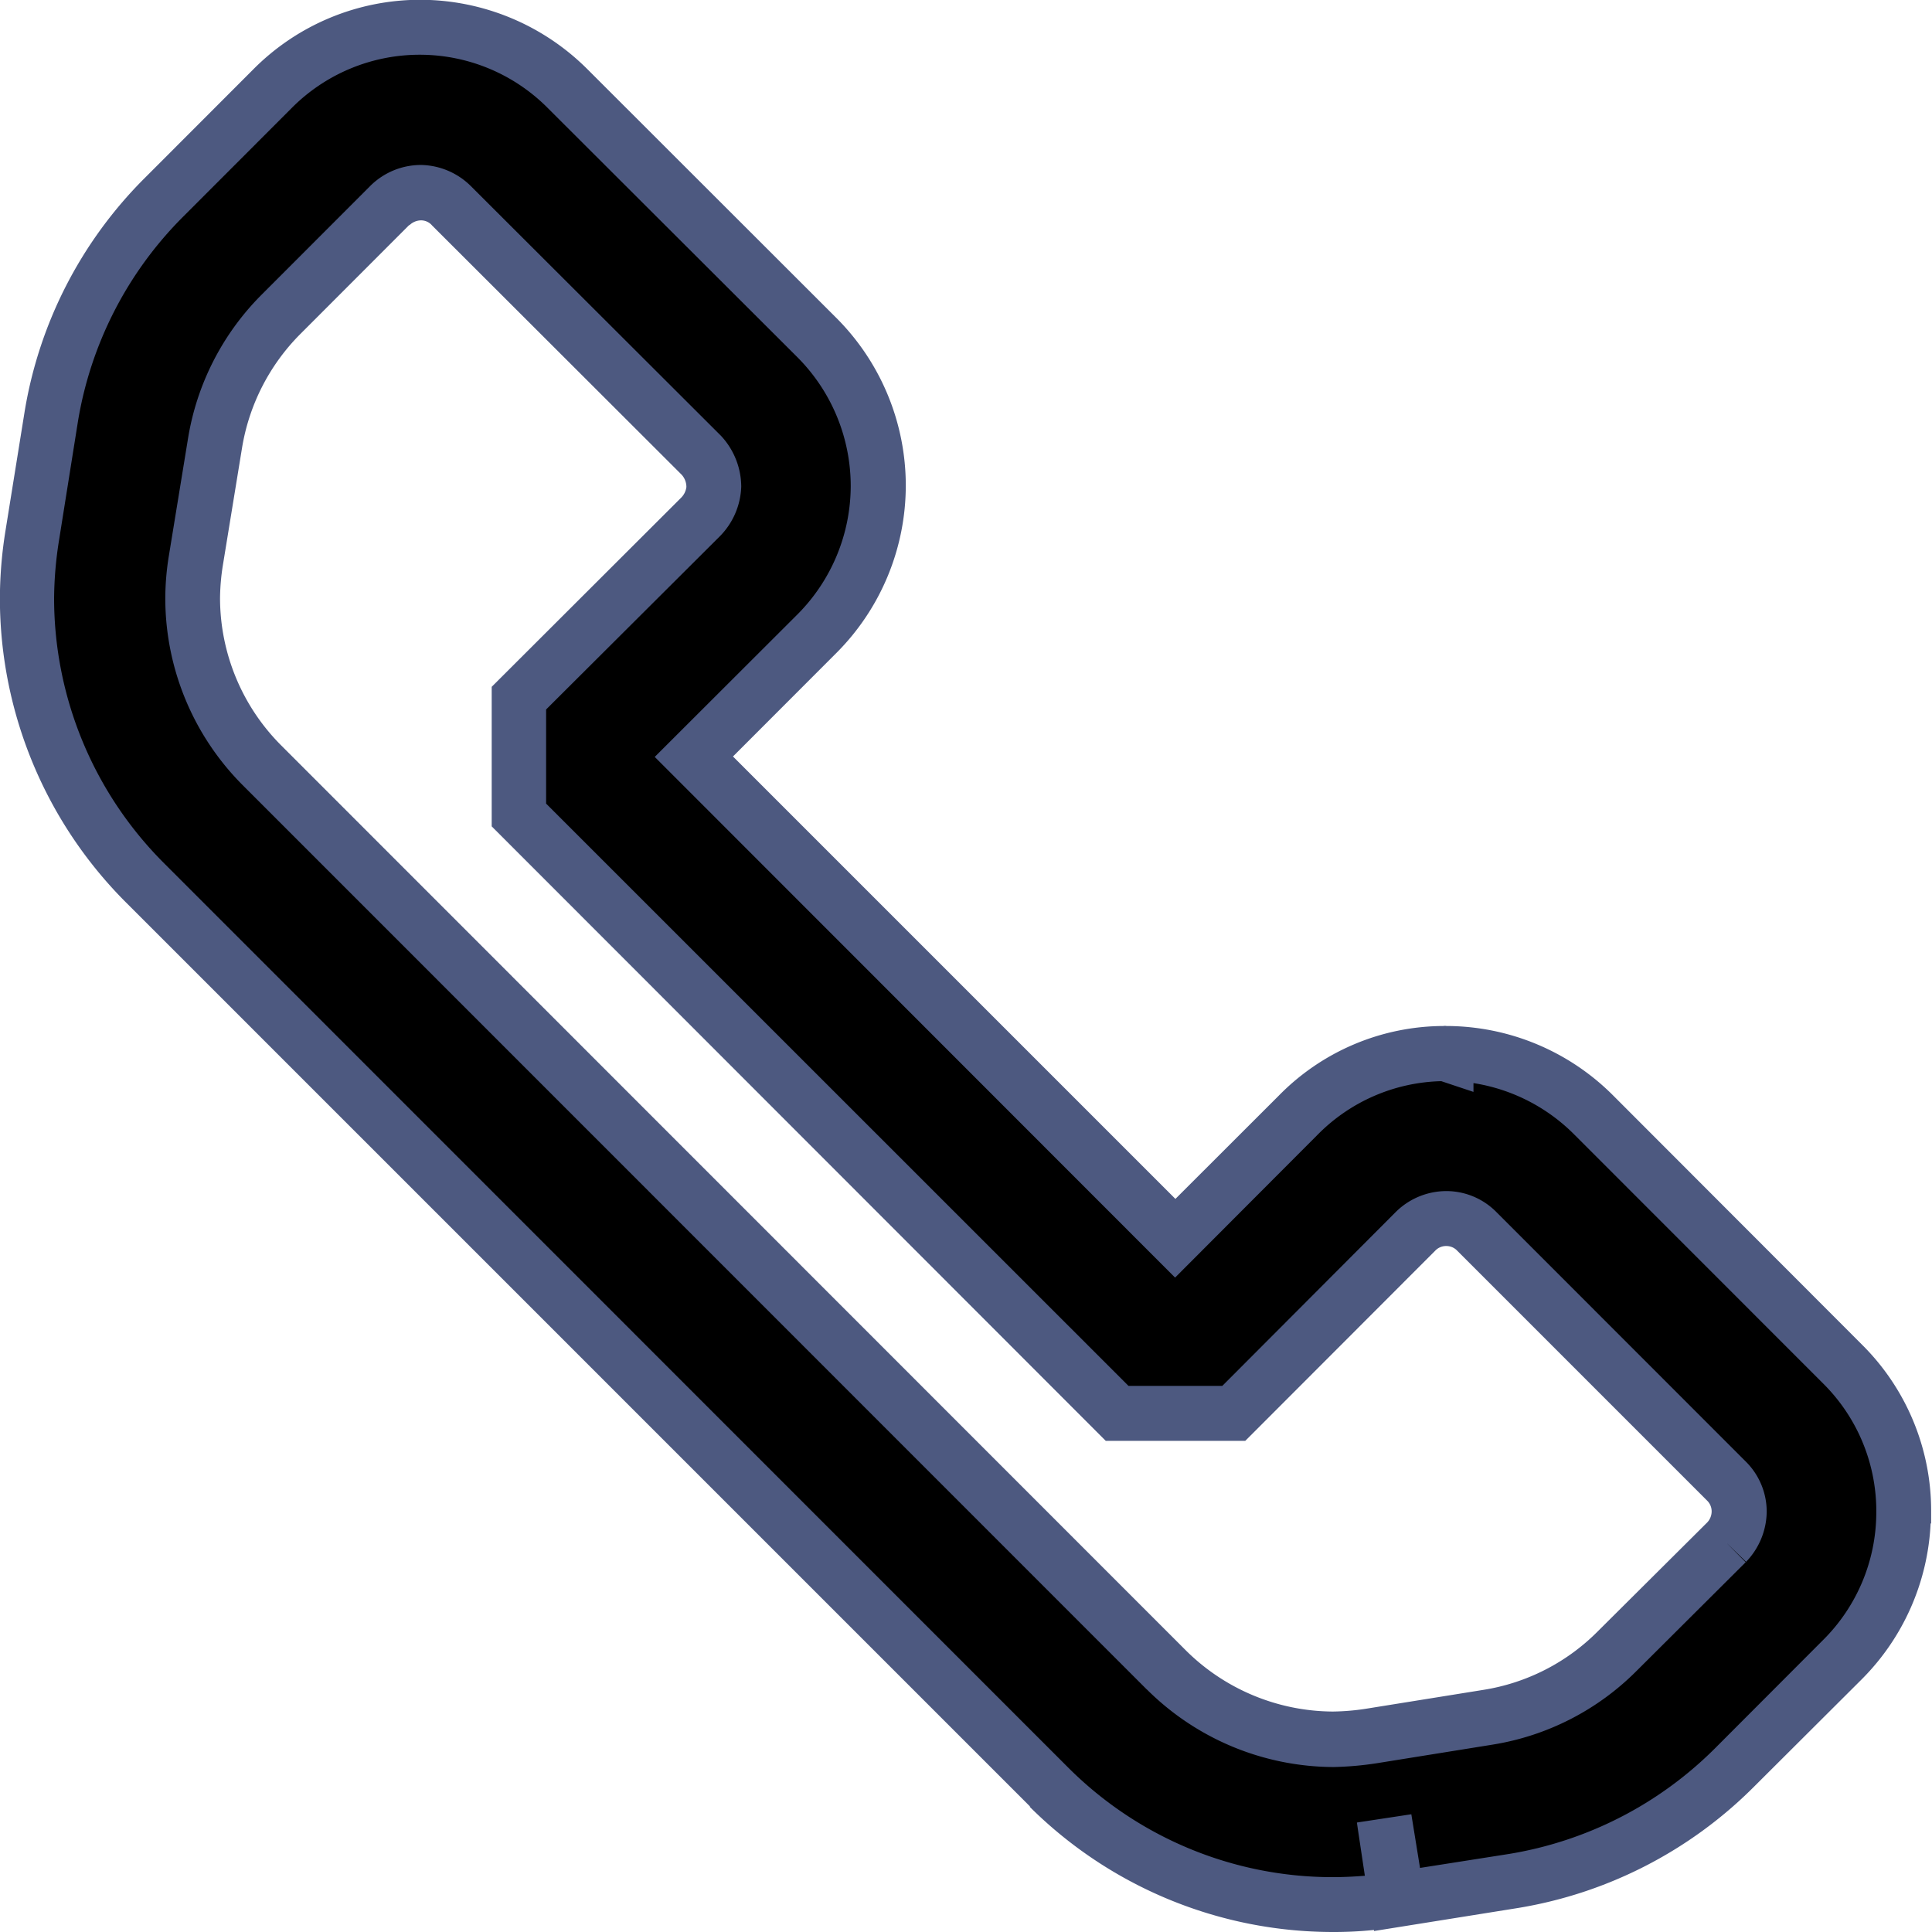 <svg xmlns="http://www.w3.org/2000/svg" width="18" height="18" viewBox="0 0 18 18"><g transform="translate(-1254.763 -1277.641)"><path d="M1271.944,1290.356l-2.324-2.326a1.945,1.945,0,0,0-2.754,0l-1.147,1.146-4.49-4.489,1.152-1.15a1.951,1.951,0,0,0,0-2.752l-2.326-2.324a1.941,1.941,0,0,0-2.754,0l-1.01,1.012a3.74,3.74,0,0,0-1.051,2.053l-.174,1.087a3.582,3.582,0,0,0-.05.6,3.748,3.748,0,0,0,1.1,2.65l8.431,8.432a3.745,3.745,0,0,0,2.647,1.1,3.888,3.888,0,0,0,.59-.047l-.113-.76.122.76,1.088-.174a3.772,3.772,0,0,0,2.052-1.051l1.013-1.014a1.946,1.946,0,0,0,0-2.752Zm-1.09,1.664-1.013,1.011a2.189,2.189,0,0,1-1.208.618l-1.078.174a2.775,2.775,0,0,1-.363.031,2.229,2.229,0,0,1-1.559-.646l-8.428-8.432a2.208,2.208,0,0,1-.65-1.561,2.171,2.171,0,0,1,.03-.347l.177-1.092a2.2,2.2,0,0,1,.615-1.208l1.017-1.017a.406.406,0,0,1,.284-.12.415.415,0,0,1,.286.12l2.328,2.326a.409.409,0,0,1,0,.577l-1.694,1.691v1.09l5.577,5.579h1.09l1.694-1.7a.4.4,0,0,1,.286-.118.391.391,0,0,1,.285.118l2.327,2.329a.4.4,0,0,1,.117.284A.411.411,0,0,1,1270.854,1292.02Z" fill="#000"/><path d="M1264.361,1294.473l-8.426-8.426a4.009,4.009,0,0,1-1.173-2.83h0a4.026,4.026,0,0,1,.053-.637h0l.175-1.089a3.984,3.984,0,0,1,1.121-2.191h0l1.009-1.01a2.191,2.191,0,0,1,1.559-.651h0a2.207,2.207,0,0,1,1.556.646h0l2.324,2.322a2.209,2.209,0,0,1,.643,1.558h0a2.209,2.209,0,0,1-.643,1.556h0l-.967.968,4.122,4.122.962-.961a2.159,2.159,0,0,1,1.534-.65h0a.083.083,0,0,1,.03,0h0a2.2,2.2,0,0,1,1.551.646h0l2.322,2.325-.181.182-.182.179-2.323-2.324a1.693,1.693,0,0,0-.936-.476h0v.082l-.3-.1a1.673,1.673,0,0,0-1.153.5h0l-1.327,1.33-4.848-4.851,1.332-1.33a1.7,1.7,0,0,0,.494-1.191h0a1.7,1.7,0,0,0-.494-1.2h0l-2.325-2.321a1.68,1.68,0,0,0-1.193-.5h0a1.68,1.68,0,0,0-1.2.5h0l-1.01,1.011a3.5,3.5,0,0,0-.979,1.913h0l-.173,1.087a3.557,3.557,0,0,0-.048.556h0a3.491,3.491,0,0,0,1.025,2.466h0l8.423,8.425a3.484,3.484,0,0,0,2.464,1.021h0c.1,0,.2-.005.3-.013h0l-.066-.44-.008-.056h0v0l.507-.077.081.5.834-.131a3.519,3.519,0,0,0,1.91-.979h0l1.013-1.015a1.678,1.678,0,0,0,.494-1.183h0l0-.005,0-.032h0a1.674,1.674,0,0,0-.494-1.167h0l.182-.179.181-.182a2.179,2.179,0,0,1,.642,1.542h0l0,.012v.107l-.005.005a2.2,2.2,0,0,1-.639,1.447h0l-1.014,1.011a4.028,4.028,0,0,1-2.189,1.122h0l-1.344.215,0-.01a3.621,3.621,0,0,1-.382.019h0a4.006,4.006,0,0,1-2.827-1.168Zm1.087-1.091-8.423-8.425a2.467,2.467,0,0,1-.722-1.74h0a2.5,2.5,0,0,1,.032-.39h0l.178-1.09a2.451,2.451,0,0,1,.685-1.348h0l1.015-1.016a.67.67,0,0,1,.476-.195h0a.676.676,0,0,1,.459.195h0l2.332,2.328a.7.7,0,0,1,.189.473h0a.69.69,0,0,1-.2.464h0l-1.618,1.613v.877l5.426,5.425h.874l1.621-1.625a.671.671,0,0,1,.466-.19h0a.656.656,0,0,1,.466.195h0l2.327,2.328a.657.657,0,0,1,.192.464h0a.683.683,0,0,1-.192.467h0l-.185-.179.181.183-1.014,1.01a2.438,2.438,0,0,1-1.348.69h0l-1.077.173a3.041,3.041,0,0,1-.4.035h0a2.476,2.476,0,0,1-1.738-.721Zm-6.871-13.646-1.015,1.016a1.95,1.95,0,0,0-.545,1.068h0l-.178,1.09a2.065,2.065,0,0,0-.026.3h0a1.946,1.946,0,0,0,.574,1.38h0l8.421,8.424a1.957,1.957,0,0,0,1.372.573h0a2.166,2.166,0,0,0,.328-.029h0l1.076-.173a1.926,1.926,0,0,0,1.067-.547h0l1.01-1.005a.151.151,0,0,0,.049-.112h0a.14.14,0,0,0-.043-.1h0l-2.327-2.327a.138.138,0,0,0-.1-.044h0a.139.139,0,0,0-.106.044h0l-1.769,1.771h-1.3l-5.721-5.725v-1.3l1.765-1.762a.171.171,0,0,0,.049-.1h0a.17.17,0,0,0-.044-.114h0l-2.325-2.322a.135.135,0,0,0-.1-.048h0a.157.157,0,0,0-.112.046Z" fill="#4d5980"/></g></svg>